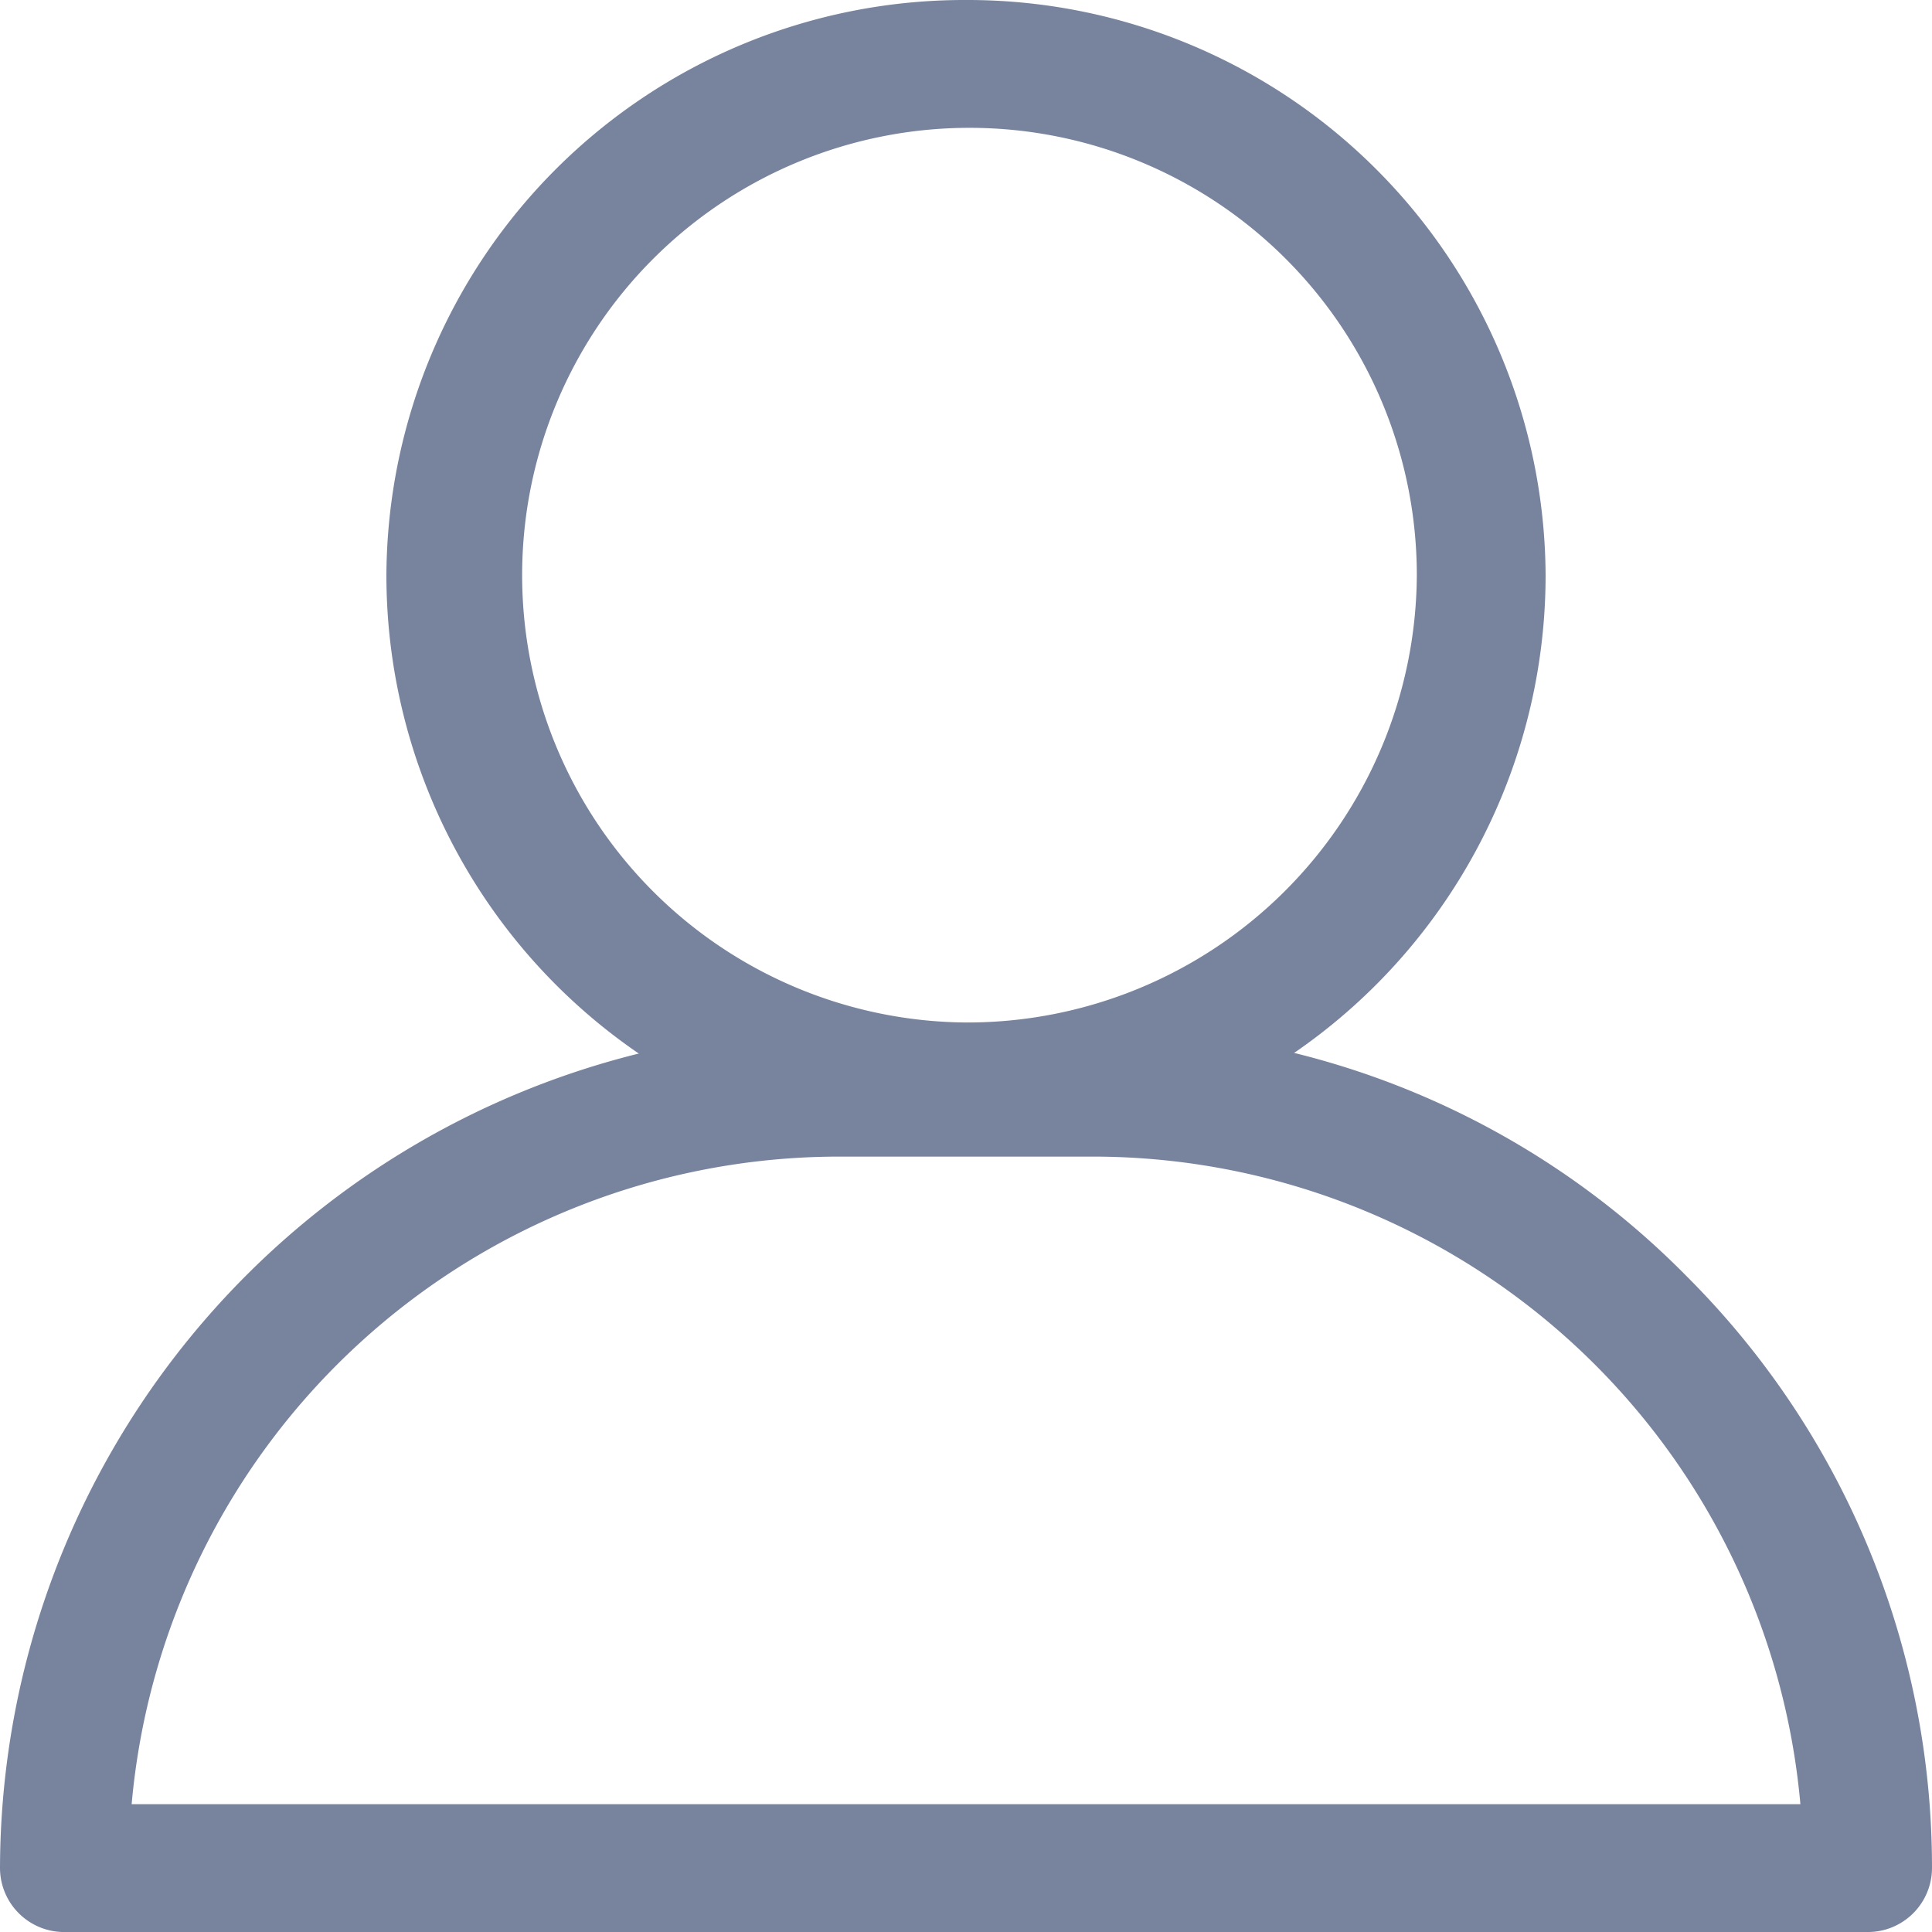 <svg id="user" xmlns="http://www.w3.org/2000/svg" width="50" height="50" viewBox="0 0 50 50">
  <g id="그룹_8515" data-name="그룹 8515" transform="translate(10 0)">
    <g id="그룹_8514" data-name="그룹 8514">
      <path id="패스_3106" data-name="패스 3106" d="M136,0a14.96,14.96,0,0,0-15,14.885,15,15,0,0,0,30,0A14.96,14.96,0,0,0,136,0Zm0,26.462a11.577,11.577,0,1,1,11.667-11.577A11.635,11.635,0,0,1,136,26.462Z" transform="translate(-121)" fill="#78849e"/>
    </g>
  </g>
  <g id="그룹_8517" data-name="그룹 8517" transform="translate(0 26.626)">
    <g id="그룹_8516" data-name="그룹 8516">
      <path id="패스_3107" data-name="패스 3107" d="M74.663,306.416A21.465,21.465,0,0,0,59.333,300H52.667A21.772,21.772,0,0,0,31,321.721a1.66,1.66,0,0,0,1.667,1.654H79.333A1.66,1.66,0,0,0,81,321.721,21.607,21.607,0,0,0,74.663,306.416Zm-40.256,13.65a18.389,18.389,0,0,1,18.26-16.759h6.667a18.389,18.389,0,0,1,18.26,16.759Z" transform="translate(-31 -300)" fill="#78849e"/>
    </g>
  </g>
</svg>
